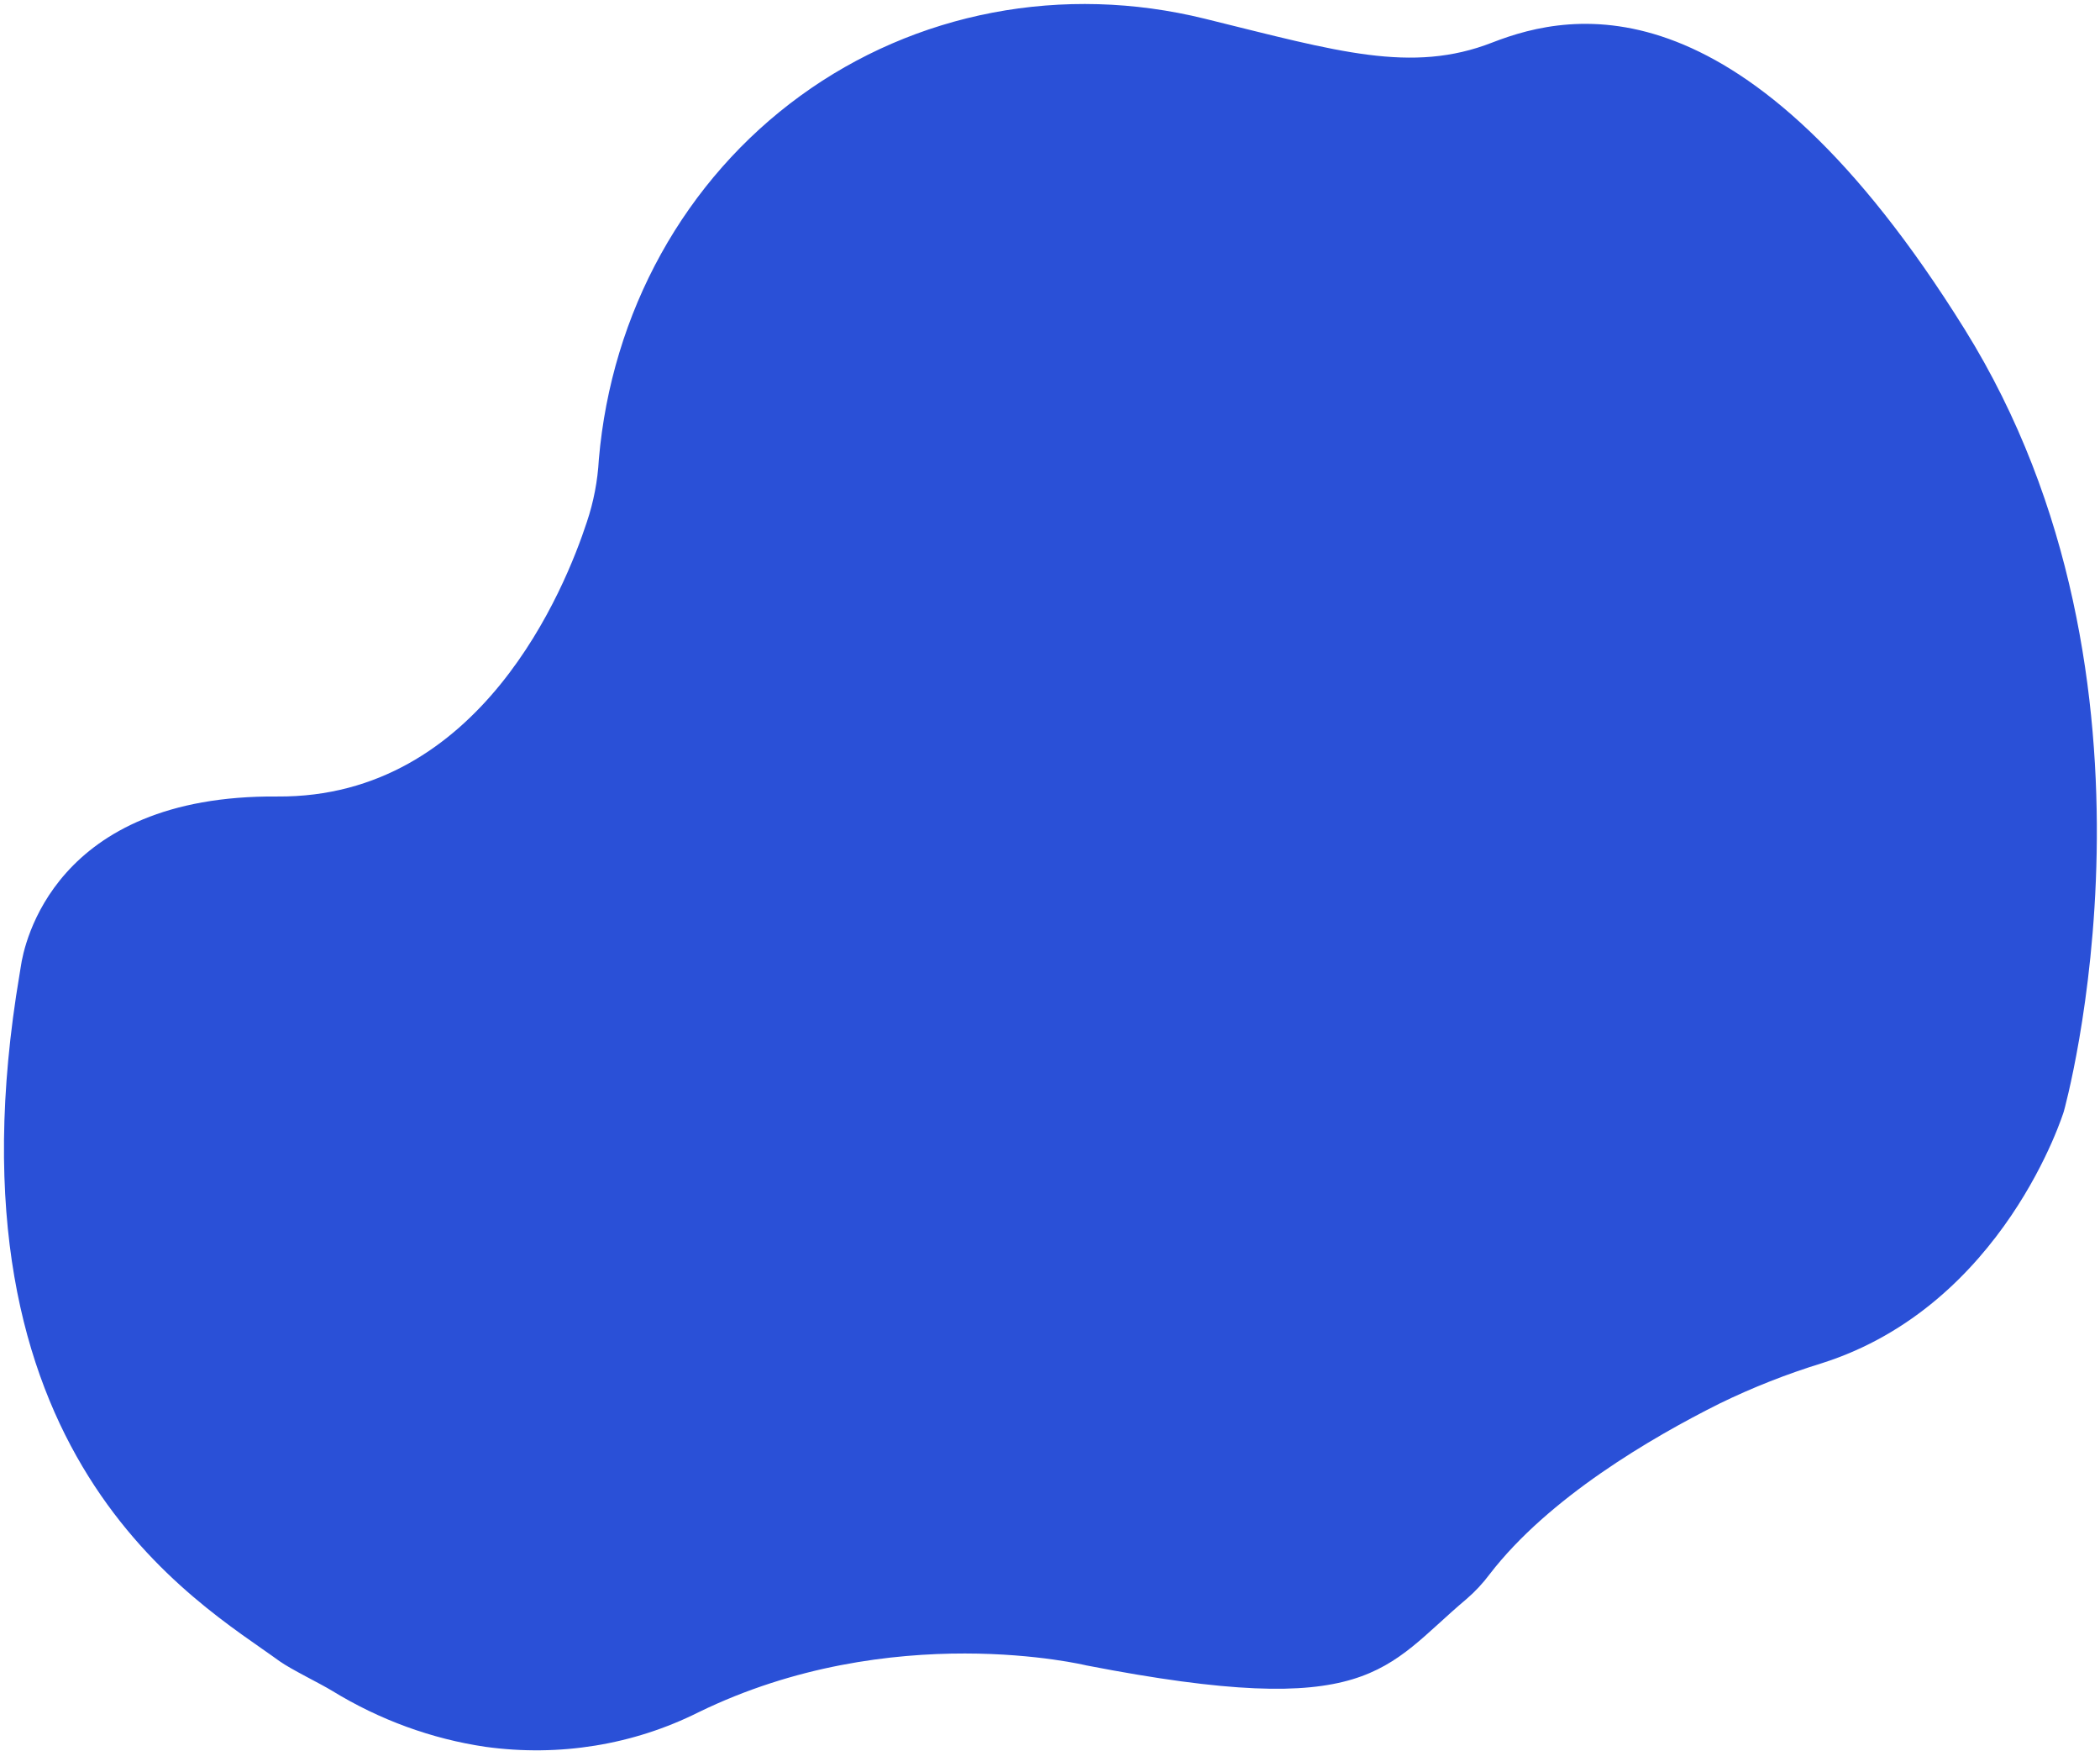 <svg width="469" height="391" viewBox="0 0 469 391" fill="none" xmlns="http://www.w3.org/2000/svg">
<path d="M332.695 351.476C331.169 353.524 329.427 355.389 327.499 357.04C308.969 372.652 306.456 384.237 242.632 371.85C242.632 371.85 199.171 361.264 156.009 382.307C141.423 389.608 124.899 392.291 108.453 390.031C96.436 388.266 84.789 384.018 74.219 377.546C71.4 375.823 65.05 372.768 62.422 370.898C44.317 357.693 -13.89 325.304 4.396 217.357L4.651 215.785C5.336 210.999 11.932 177.431 61.953 177.839C107.409 178.181 126.256 131.192 131.05 116.596C132.575 112.085 133.481 107.354 133.744 102.534C135.153 86.271 139.888 70.644 147.64 56.666C155.392 42.688 165.989 30.672 178.744 21.396C191.498 12.121 206.124 5.794 221.675 2.825C237.225 -0.144 253.352 0.312 269.009 4.164L269.874 4.378C298.555 11.438 315.238 16.528 333.249 9.507C351.259 2.487 389.649 -5.362 438.759 73.493C487.869 152.347 460.919 248.166 460.919 248.166C460.919 248.166 447.612 291.437 406.891 304.37C399.06 306.777 391.437 309.781 384.083 313.358C368.769 321.008 345.827 334.422 332.695 351.476Z" fill="#2A50D7"/>
</svg>
